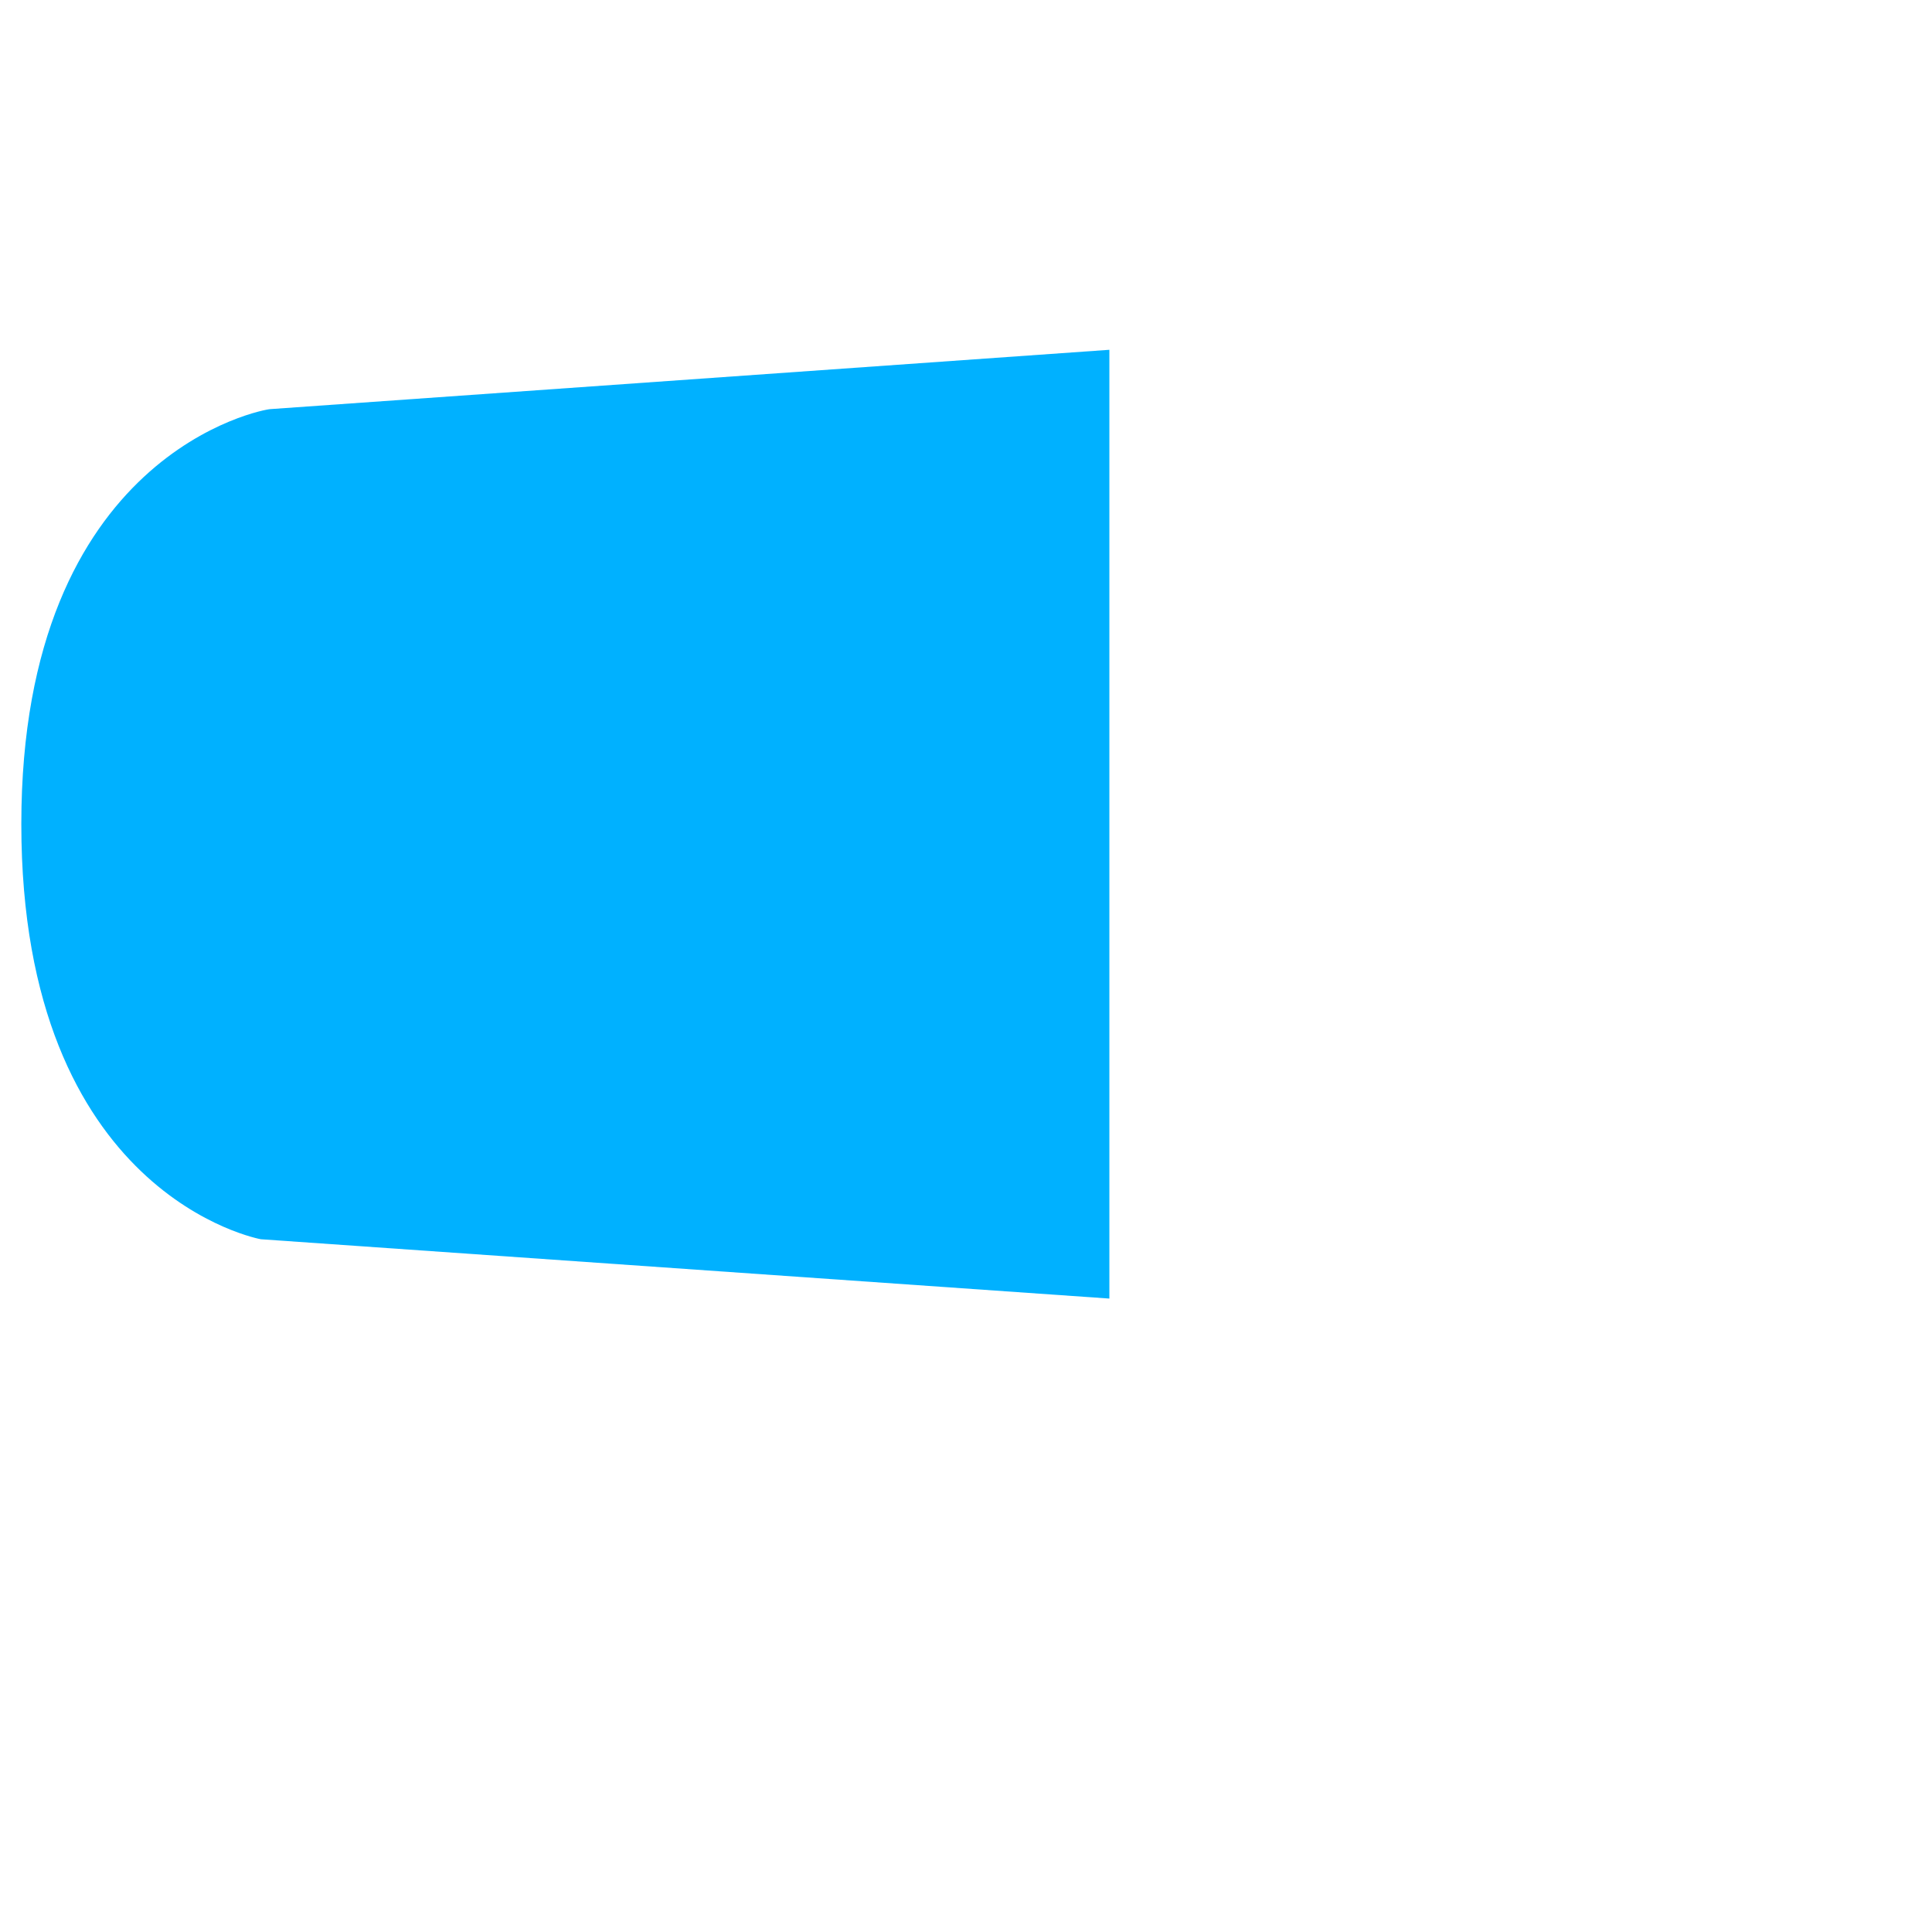 <?xml version="1.0" encoding="iso-8859-1"?>
<!-- Generator: Adobe Illustrator 18.1.1, SVG Export Plug-In . SVG Version: 6.00 Build 0)  -->
<!DOCTYPE svg PUBLIC "-//W3C//DTD SVG 1.1//EN" "http://www.w3.org/Graphics/SVG/1.1/DTD/svg11.dtd">
<svg version="1.1" xmlns="http://www.w3.org/2000/svg" xmlns:xlink="http://www.w3.org/1999/xlink" x="0px" y="0px"
	 viewBox="0 0 512 512" enable-background="new 0 0 512 512" xml:space="preserve">
<g id="Layer_3">
	<path fill="#00B1FF" d="M5.651,218.375c0-98.69,64.587-109.953,65.957-109.953l222.389-15.724v251.437L69.128,328.411
		C69.128,328.411,5.651,317.065,5.651,218.375z"/>
</g>
<g id="Layer_1">
</g>
</svg>
